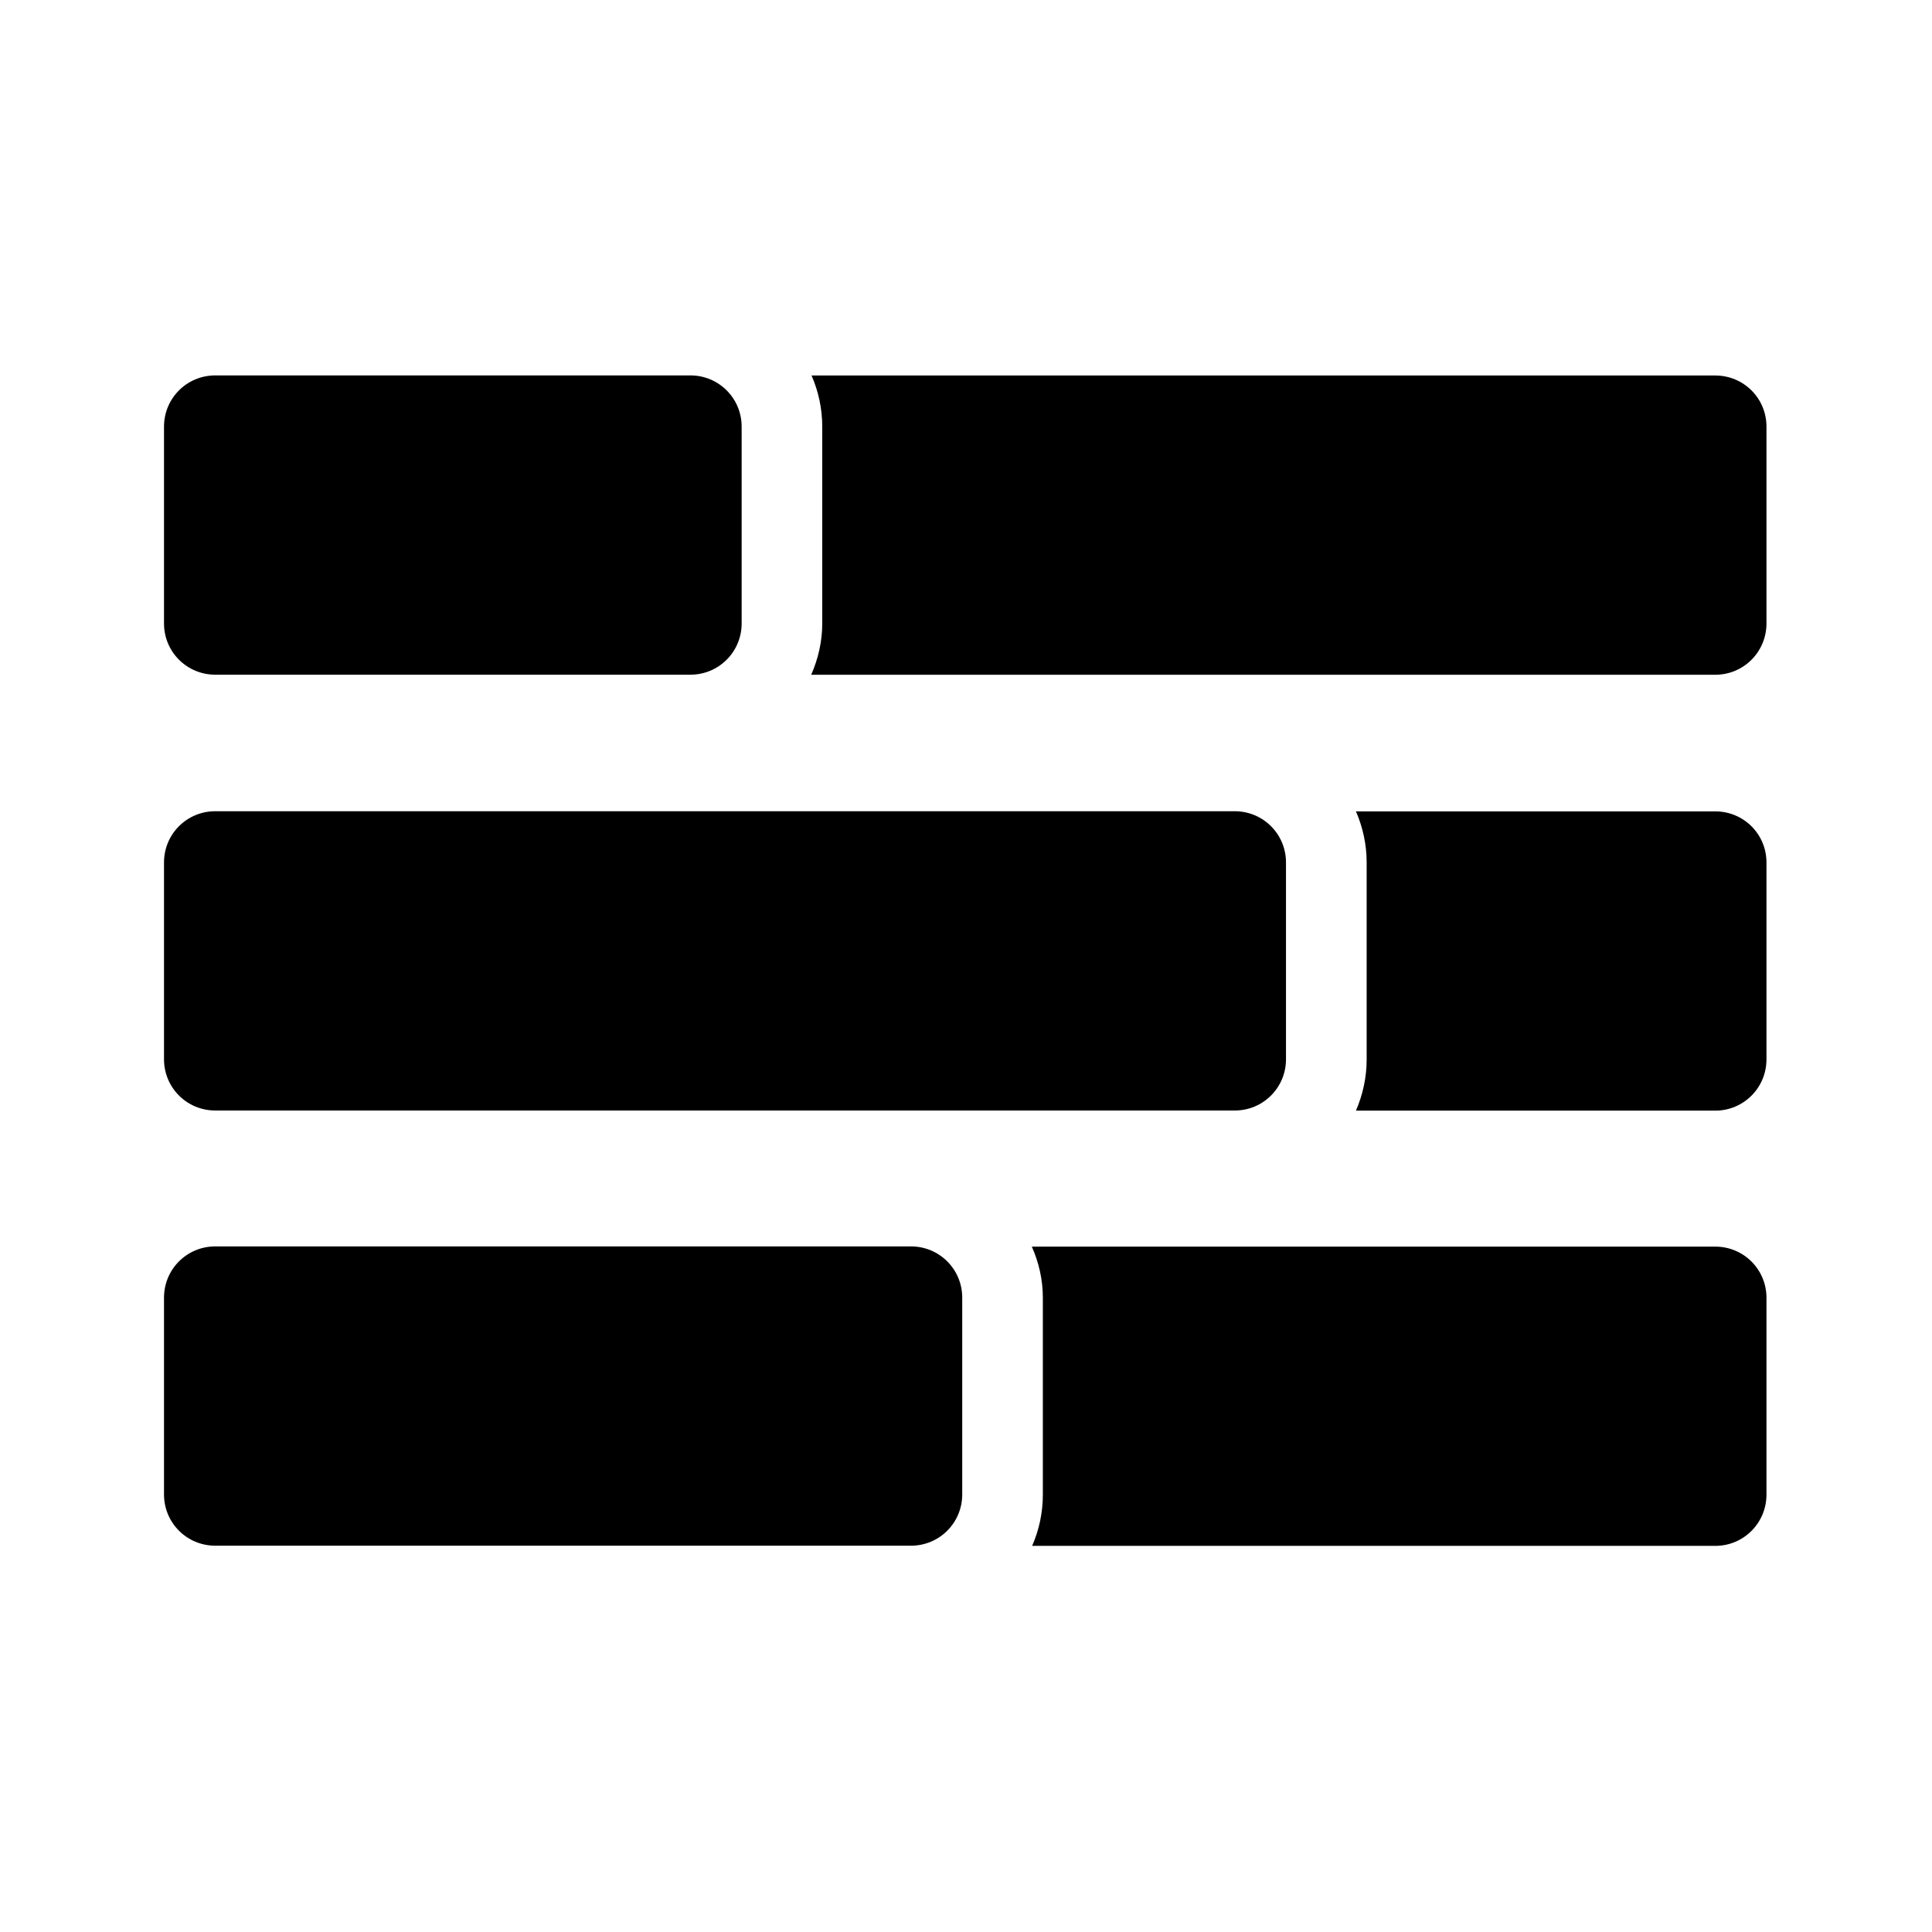 <?xml version="1.0" encoding="UTF-8" standalone="no"?>
<svg
   viewBox="0 0 64 64"
   width="24px"
   height="24px"
   version="1.1"
   id="svg16"
   sodipodi:docname="diskinfo.svg"
   inkscape:version="1.1.1 (3bf5ae0d25, 2021-09-20)"
   xmlns:inkscape="http://www.inkscape.org/namespaces/inkscape"
   xmlns:sodipodi="http://sodipodi.sourceforge.net/DTD/sodipodi-0.dtd"
   xmlns="http://www.w3.org/2000/svg"
   xmlns:svg="http://www.w3.org/2000/svg">
  <defs
     id="defs20">
    <inkscape:path-effect
       effect="simplify"
       id="path-effect8885"
       is_visible="true"
       lpeversion="1"
       steps="1"
       threshold="0.01"
       smooth_angles="360"
       helper_size="0"
       simplify_individual_paths="false"
       simplify_just_coalesce="false" />
    <inkscape:path-effect
       effect="simplify"
       id="path-effect8881"
       is_visible="true"
       lpeversion="1"
       steps="1"
       threshold="0.01"
       smooth_angles="360"
       helper_size="0"
       simplify_individual_paths="false"
       simplify_just_coalesce="false" />
    <inkscape:path-effect
       effect="simplify"
       id="path-effect8877"
       is_visible="true"
       lpeversion="1"
       steps="1"
       threshold="0.01"
       smooth_angles="360"
       helper_size="0"
       simplify_individual_paths="false"
       simplify_just_coalesce="false" />
    <inkscape:path-effect
       effect="simplify"
       id="path-effect8873"
       is_visible="true"
       lpeversion="1"
       steps="1"
       threshold="0.01"
       smooth_angles="360"
       helper_size="0"
       simplify_individual_paths="false"
       simplify_just_coalesce="false" />
    <inkscape:path-effect
       effect="simplify"
       id="path-effect8869"
       is_visible="true"
       lpeversion="1"
       steps="1"
       threshold="0.028"
       smooth_angles="360"
       helper_size="0"
       simplify_individual_paths="false"
       simplify_just_coalesce="false" />
    <inkscape:path-effect
       effect="simplify"
       id="path-effect8865"
       is_visible="true"
       lpeversion="1"
       steps="1"
       threshold="0.028"
       smooth_angles="360"
       helper_size="0"
       simplify_individual_paths="false"
       simplify_just_coalesce="false" />
    <inkscape:path-effect
       effect="simplify"
       id="path-effect8861"
       is_visible="true"
       lpeversion="1"
       steps="1"
       threshold="0.028"
       smooth_angles="360"
       helper_size="0"
       simplify_individual_paths="false"
       simplify_just_coalesce="false" />
    <inkscape:path-effect
       effect="simplify"
       id="path-effect8857"
       is_visible="true"
       lpeversion="1"
       steps="1"
       threshold="0.028"
       smooth_angles="360"
       helper_size="0"
       simplify_individual_paths="false"
       simplify_just_coalesce="false" />
    <inkscape:path-effect
       effect="skeletal"
       id="path-effect8624"
       is_visible="true"
       lpeversion="1"
       pattern="M 0,50.314 C 0,22.541 22.541,0 50.314,0 78.088,0 100.629,22.541 100.629,50.314 c 0,27.774 -22.541,50.314 -50.314,50.314 C 22.541,100.629 0,78.088 0,50.314 Z"
       copytype="single_stretched"
       prop_scale="1"
       scale_y_rel="false"
       spacing="0"
       normal_offset="0"
       tang_offset="0"
       prop_units="false"
       vertical_pattern="false"
       hide_knot="false"
       fuse_tolerance="0" />
    <inkscape:path-effect
       effect="skeletal"
       id="path-effect8620"
       is_visible="true"
       lpeversion="1"
       pattern="M 0,50.314 C 0,22.541 22.541,0 50.314,0 78.088,0 100.629,22.541 100.629,50.314 c 0,27.774 -22.541,50.314 -50.314,50.314 C 22.541,100.629 0,78.088 0,50.314 Z"
       copytype="single_stretched"
       prop_scale="1"
       scale_y_rel="false"
       spacing="0"
       normal_offset="0"
       tang_offset="0"
       prop_units="false"
       vertical_pattern="false"
       hide_knot="false"
       fuse_tolerance="0" />
    <inkscape:path-effect
       effect="skeletal"
       id="path-effect8616"
       is_visible="true"
       lpeversion="1"
       pattern="M 0,50.314 C 0,22.541 22.541,0 50.314,0 78.088,0 100.629,22.541 100.629,50.314 c 0,27.774 -22.541,50.314 -50.314,50.314 C 22.541,100.629 0,78.088 0,50.314 Z"
       copytype="single_stretched"
       prop_scale="1"
       scale_y_rel="false"
       spacing="0"
       normal_offset="0"
       tang_offset="0"
       prop_units="false"
       vertical_pattern="false"
       hide_knot="false"
       fuse_tolerance="0" />
    <inkscape:path-effect
       effect="skeletal"
       id="path-effect8612"
       is_visible="true"
       lpeversion="1"
       pattern="M 0,50.314 C 0,22.541 22.541,0 50.314,0 78.088,0 100.629,22.541 100.629,50.314 c 0,27.774 -22.541,50.314 -50.314,50.314 C 22.541,100.629 0,78.088 0,50.314 Z"
       copytype="single_stretched"
       prop_scale="1"
       scale_y_rel="false"
       spacing="0"
       normal_offset="0"
       tang_offset="0"
       prop_units="false"
       vertical_pattern="false"
       hide_knot="false"
       fuse_tolerance="0" />
    <inkscape:path-effect
       effect="skeletal"
       id="path-effect8608"
       is_visible="true"
       lpeversion="1"
       pattern="M 0,50.314 C 0,22.541 22.541,0 50.314,0 78.088,0 100.629,22.541 100.629,50.314 c 0,27.774 -22.541,50.314 -50.314,50.314 C 22.541,100.629 0,78.088 0,50.314 Z"
       copytype="single_stretched"
       prop_scale="1"
       scale_y_rel="false"
       spacing="0"
       normal_offset="0"
       tang_offset="0"
       prop_units="false"
       vertical_pattern="false"
       hide_knot="false"
       fuse_tolerance="0" />
    <inkscape:path-effect
       effect="skeletal"
       id="path-effect8604"
       is_visible="true"
       lpeversion="1"
       pattern="M 0,50.314 C 0,22.541 22.541,0 50.314,0 78.088,0 100.629,22.541 100.629,50.314 c 0,27.774 -22.541,50.314 -50.314,50.314 C 22.541,100.629 0,78.088 0,50.314 Z"
       copytype="single_stretched"
       prop_scale="1"
       scale_y_rel="false"
       spacing="0"
       normal_offset="0"
       tang_offset="0"
       prop_units="false"
       vertical_pattern="false"
       hide_knot="false"
       fuse_tolerance="0" />
    <inkscape:path-effect
       effect="skeletal"
       id="path-effect8600"
       is_visible="true"
       lpeversion="1"
       pattern="M 0,50.314 C 0,22.541 22.541,0 50.314,0 78.088,0 100.629,22.541 100.629,50.314 c 0,27.774 -22.541,50.314 -50.314,50.314 C 22.541,100.629 0,78.088 0,50.314 Z"
       copytype="single_stretched"
       prop_scale="1"
       scale_y_rel="false"
       spacing="0"
       normal_offset="0"
       tang_offset="0"
       prop_units="false"
       vertical_pattern="false"
       hide_knot="false"
       fuse_tolerance="0" />
    <inkscape:path-effect
       effect="skeletal"
       id="path-effect8596"
       is_visible="true"
       lpeversion="1"
       pattern="M 0,50.314 C 0,22.541 22.541,0 50.314,0 78.088,0 100.629,22.541 100.629,50.314 c 0,27.774 -22.541,50.314 -50.314,50.314 C 22.541,100.629 0,78.088 0,50.314 Z"
       copytype="single_stretched"
       prop_scale="1"
       scale_y_rel="false"
       spacing="0"
       normal_offset="0"
       tang_offset="0"
       prop_units="false"
       vertical_pattern="false"
       hide_knot="false"
       fuse_tolerance="0" />
    <inkscape:path-effect
       effect="skeletal"
       id="path-effect8592"
       is_visible="true"
       lpeversion="1"
       pattern="M 0,50.314 C 0,22.541 22.541,0 50.314,0 78.088,0 100.629,22.541 100.629,50.314 c 0,27.774 -22.541,50.314 -50.314,50.314 C 22.541,100.629 0,78.088 0,50.314 Z"
       copytype="single_stretched"
       prop_scale="1"
       scale_y_rel="false"
       spacing="0"
       normal_offset="0"
       tang_offset="0"
       prop_units="false"
       vertical_pattern="false"
       hide_knot="false"
       fuse_tolerance="0" />
    <inkscape:path-effect
       effect="skeletal"
       id="path-effect8588"
       is_visible="true"
       lpeversion="1"
       pattern="M 0,50.314 C 0,22.541 22.541,0 50.314,0 78.088,0 100.629,22.541 100.629,50.314 c 0,27.774 -22.541,50.314 -50.314,50.314 C 22.541,100.629 0,78.088 0,50.314 Z"
       copytype="single_stretched"
       prop_scale="1"
       scale_y_rel="false"
       spacing="0"
       normal_offset="0"
       tang_offset="0"
       prop_units="false"
       vertical_pattern="false"
       hide_knot="false"
       fuse_tolerance="0" />
    <clipPath
       id="clip1">
      <path
         d="m 39,86 h 66 v 28.531 H 39 Z m 0,0"
         id="path2" />
    </clipPath>
  </defs>
  <sodipodi:namedview
     id="namedview18"
     pagecolor="#ffffff"
     bordercolor="#666666"
     borderopacity="1.0"
     inkscape:pageshadow="2"
     inkscape:pageopacity="0.0"
     inkscape:pagecheckerboard="0"
     showgrid="false"
     inkscape:zoom="16"
     inkscape:cx="-1.21875"
     inkscape:cy="21.84375"
     inkscape:window-width="1920"
     inkscape:window-height="1009"
     inkscape:window-x="-8"
     inkscape:window-y="-8"
     inkscape:window-maximized="1"
     inkscape:current-layer="svg16"
     showguides="false" />
  <linearGradient
     id="AQp1CkUOovhRSREXJZOJma"
     x1="32.005"
     x2="32.005"
     y1="17"
     y2="53"
     gradientUnits="userSpaceOnUse"
     spreadMethod="reflect">
    <stop
       offset="0"
       stop-color="#1a6dff"
       id="stop2" />
    <stop
       offset="1"
       stop-color="#c822ff"
       id="stop4" />
  </linearGradient>
  <linearGradient
     id="AQp1CkUOovhRSREXJZOJmb"
     x1="29.93"
     x2="29.93"
     y1="19"
     y2="41.8"
     gradientUnits="userSpaceOnUse"
     spreadMethod="reflect">
    <stop
       offset="0"
       stop-color="#6dc7ff"
       id="stop9" />
    <stop
       offset="1"
       stop-color="#e6abff"
       id="stop11" />
  </linearGradient>
  <path
     id="rect1598"
     style="opacity:1;fill:#000000;stroke-width:0;stroke-linecap:square;paint-order:markers fill stroke;stroke:none;stroke-miterlimit:4;stroke-dasharray:none"
     d="M 10.08 4.664 C 10.166 4.861 10.213 5.076 10.213 5.301 L 10.213 7.744 C 10.213 7.969 10.162 8.184 10.076 8.381 L 21.305 8.381 C 21.657 8.381 21.941 8.097 21.941 7.744 L 21.941 5.299 C 21.941 4.946 21.657 4.664 21.305 4.664 L 10.08 4.664 z M 3.037 5.664 L 3.037 7.381 L 8.213 7.381 L 8.213 5.664 L 3.037 5.664 z M 16.842 10.078 C 16.927 10.274 16.975 10.489 16.975 10.713 L 16.975 13.158 C 16.975 13.383 16.927 13.598 16.842 13.795 L 21.305 13.795 C 21.657 13.795 21.941 13.511 21.941 13.158 L 21.941 10.713 C 21.941 10.36 21.657 10.078 21.305 10.078 L 16.842 10.078 z M 3.037 11.076 L 3.037 12.795 L 14.975 12.795 L 14.975 11.076 L 3.037 11.076 z M 12.816 15.484 C 12.903 15.68 12.953 15.894 12.953 16.119 L 12.953 18.564 C 12.953 18.789 12.906 19.005 12.82 19.201 L 21.305 19.201 C 21.657 19.201 21.941 18.917 21.941 18.564 L 21.941 16.119 C 21.941 15.767 21.657 15.484 21.305 15.484 L 12.816 15.484 z M 3.037 16.482 L 3.037 18.201 L 10.953 18.201 L 10.953 16.482 L 3.037 16.482 z "
     transform="scale(2.667)" />
  <path
     style="color:#000000;fill:#000000;stroke-width:0;stroke-linecap:square;paint-order:markers fill stroke;stroke:none;stroke-miterlimit:4;stroke-dasharray:none"
     d="M 7.13,12.436 H 22.871 c 0.94,0 1.697,0.757 1.697,1.697 v 6.52 c 0,0.94 -0.757,1.697 -1.697,1.697 H 7.13 c -0.94,0 -1.697,-0.757 -1.697,-1.697 v -6.52 c 0,-0.94 0.757,-1.697 1.697,-1.697 z"
     id="path1698" />
  <path
     style="color:#000000;fill:#000000;stroke-width:0;stroke-linecap:square;paint-order:markers fill stroke;stroke:none;stroke-miterlimit:4;stroke-dasharray:none"
     d="M 7.13,26.873 H 40.903 c 0.94,0 1.697,0.757 1.697,1.697 v 6.52 c 0,0.94 -0.757,1.697 -1.697,1.697 H 7.13 c -0.94,0 -1.697,-0.757 -1.697,-1.697 v -6.52 c 0,-0.94 0.757,-1.697 1.697,-1.697 z"
     id="path1692" />
  <path
     style="color:#000000;fill:#000000;stroke-width:0;stroke-linecap:square;paint-order:markers fill stroke;stroke:none;stroke-miterlimit:4;stroke-dasharray:none"
     d="M 7.13,41.289 H 30.178 c 0.94,0 1.697,0.757 1.697,1.697 v 6.52 c 0,0.94 -0.757,1.697 -1.697,1.697 H 7.13 c -0.94,0 -1.697,-0.757 -1.697,-1.697 v -6.52 c 0,-0.94 0.757,-1.697 1.697,-1.697 z"
     id="path1704" />
</svg>
